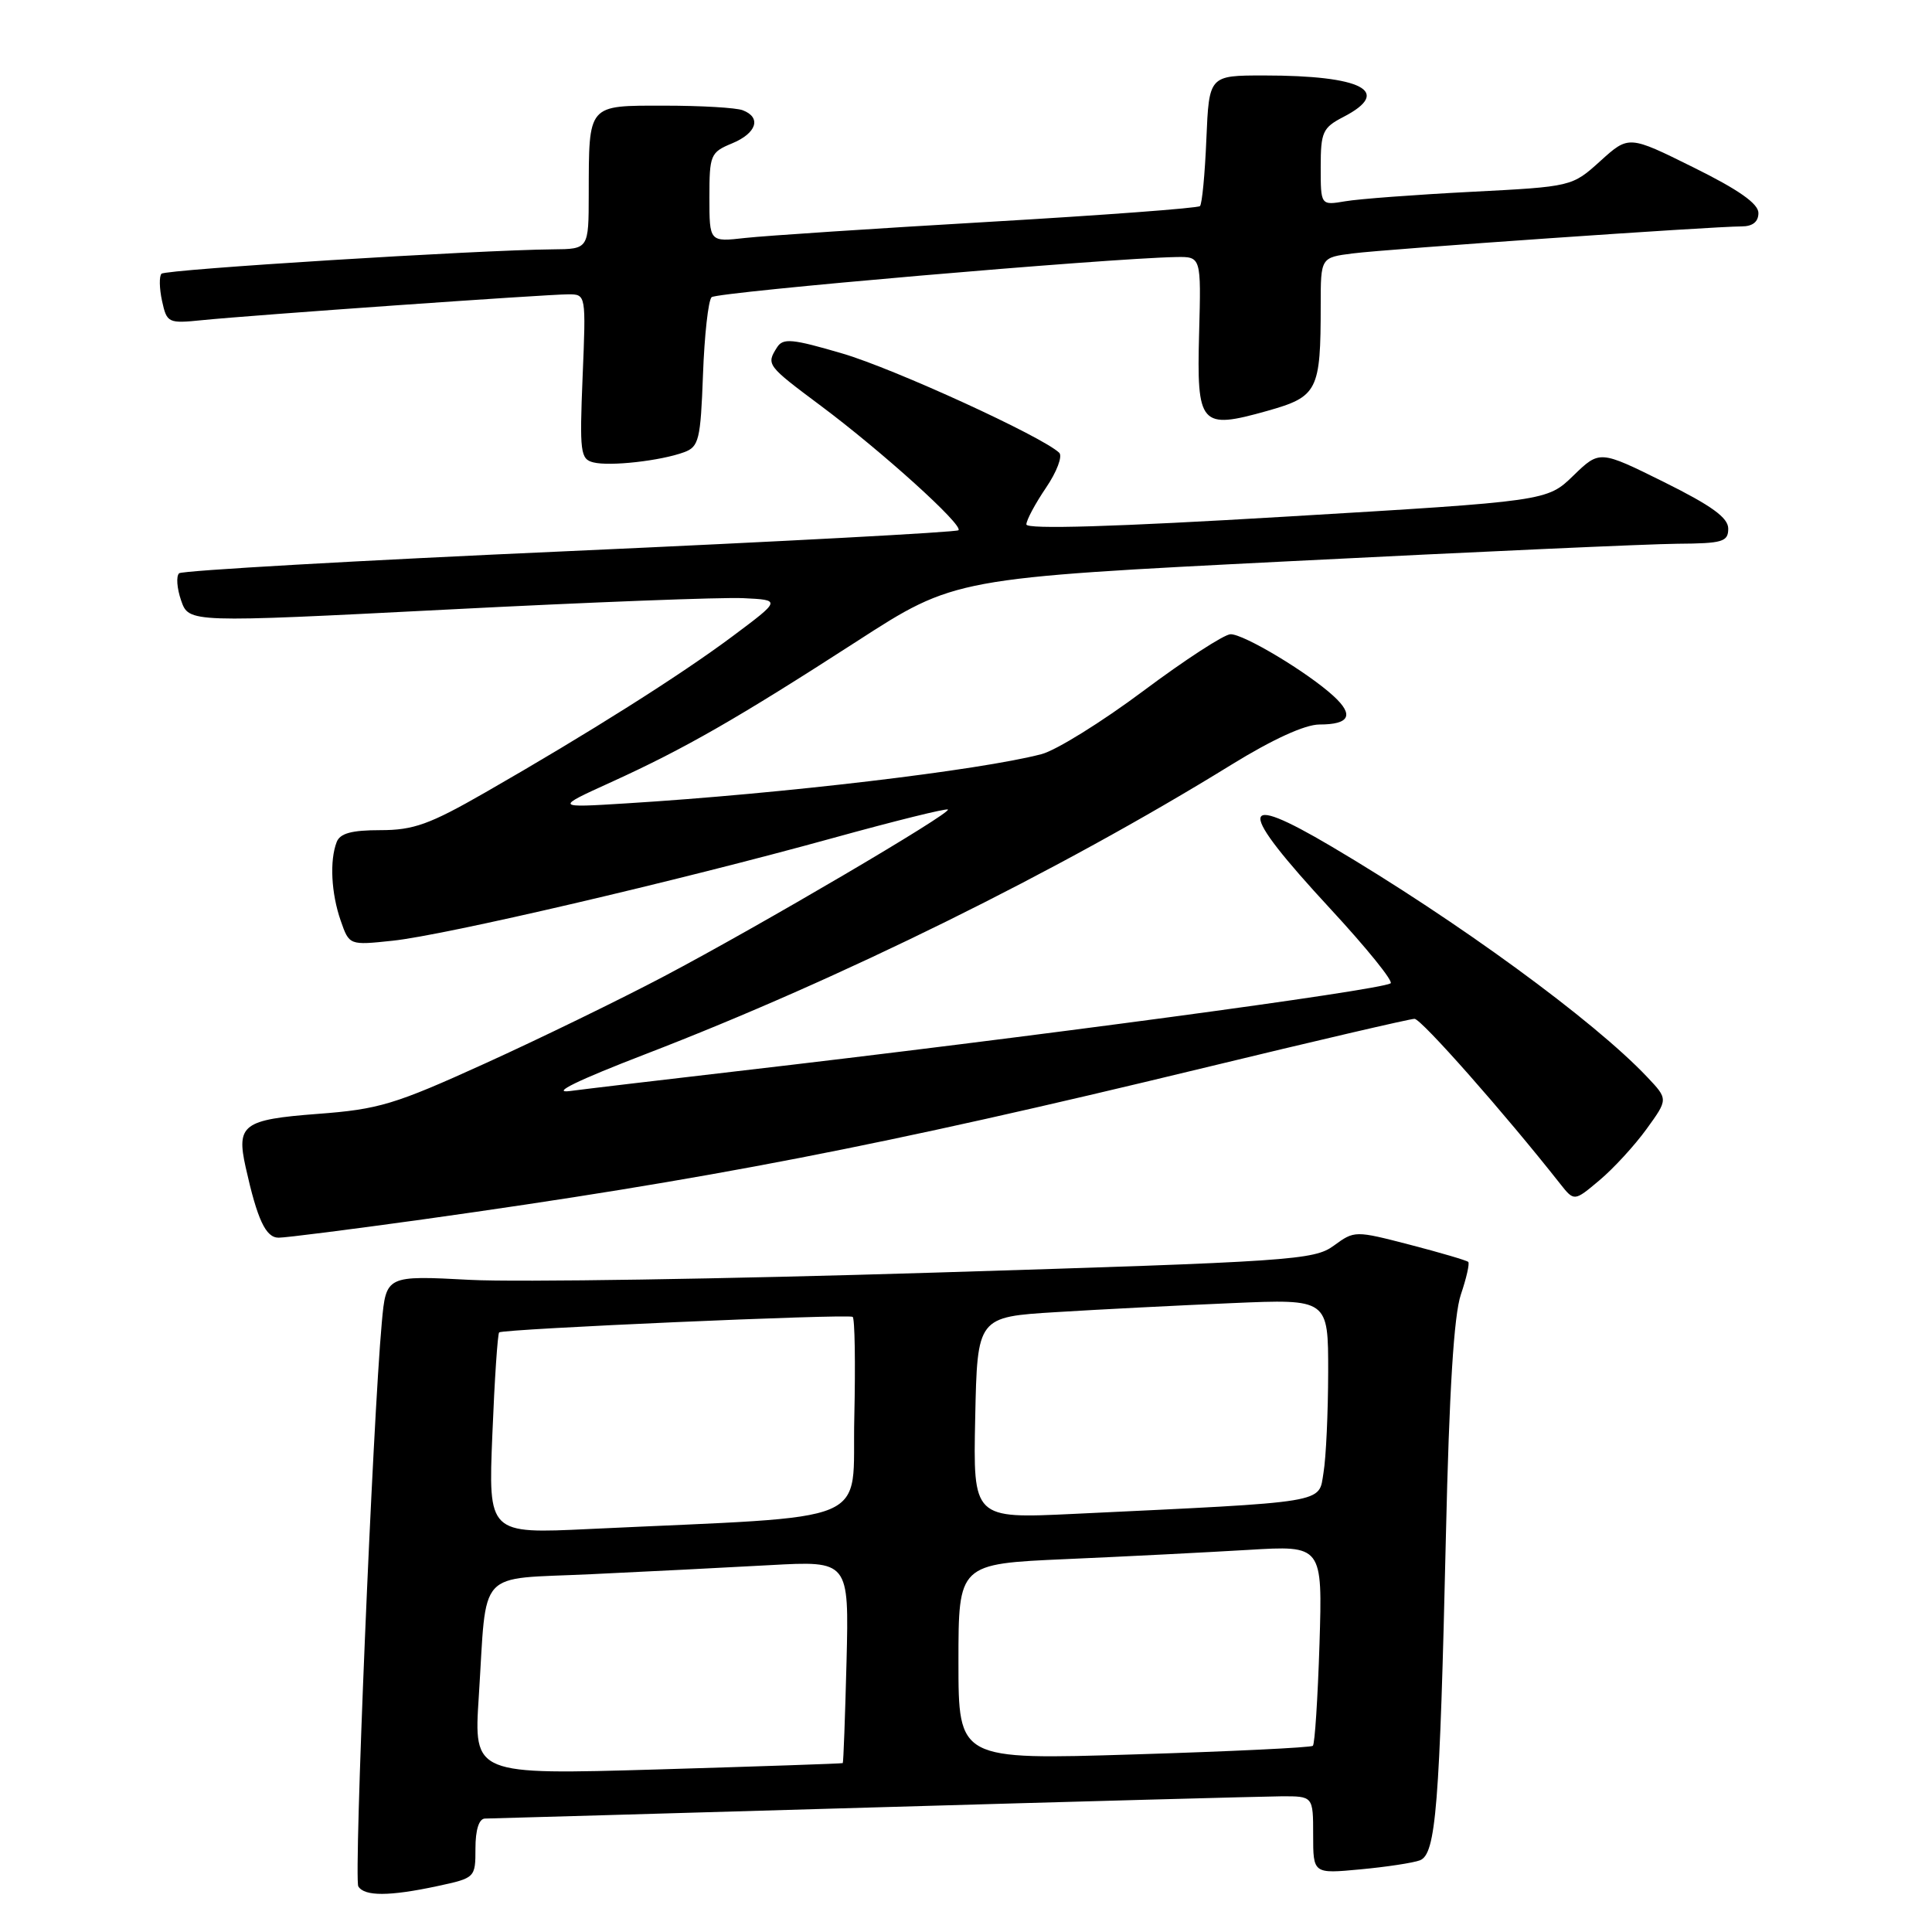 <?xml version="1.0" encoding="UTF-8" standalone="no"?>
<!DOCTYPE svg PUBLIC "-//W3C//DTD SVG 1.1//EN" "http://www.w3.org/Graphics/SVG/1.1/DTD/svg11.dtd" >
<svg xmlns="http://www.w3.org/2000/svg" xmlns:xlink="http://www.w3.org/1999/xlink" version="1.1" viewBox="0 0 256 256">
 <g >
 <path fill="currentColor"
d=" M 57.95 249.92 C 62.97 248.84 63.00 248.81 63.00 244.92 C 63.00 242.46 63.47 240.99 64.25 240.97 C 64.94 240.96 88.00 240.30 115.50 239.50 C 143.00 238.70 167.41 238.04 169.75 238.02 C 174.00 238.00 174.00 238.00 174.00 243.14 C 174.00 248.29 174.00 248.29 180.26 247.70 C 183.71 247.38 187.26 246.84 188.15 246.50 C 190.27 245.68 190.77 239.39 191.59 203.50 C 192.03 184.27 192.65 174.26 193.57 171.54 C 194.31 169.36 194.75 167.41 194.55 167.21 C 194.34 167.01 190.88 165.99 186.84 164.94 C 179.54 163.05 179.48 163.05 176.73 165.06 C 174.12 166.97 171.24 167.17 123.73 168.63 C 96.11 169.48 68.47 169.91 62.33 169.59 C 51.16 169.00 51.16 169.00 50.59 175.25 C 49.39 188.38 46.86 248.97 47.48 249.96 C 48.30 251.29 51.60 251.28 57.95 249.92 Z  M 56.09 161.57 C 93.88 156.28 116.75 151.85 159.43 141.52 C 174.24 137.93 186.84 135.00 187.43 135.00 C 188.32 135.00 199.40 147.55 206.73 156.86 C 208.59 159.21 208.59 159.21 211.94 156.39 C 213.79 154.84 216.59 151.79 218.17 149.61 C 221.04 145.65 221.04 145.65 218.27 142.72 C 211.20 135.23 193.05 121.98 176.44 112.17 C 163.92 104.77 163.87 107.00 176.26 120.40 C 181.08 125.61 184.68 130.06 184.26 130.30 C 182.60 131.25 136.78 137.41 97.50 141.96 C 87.60 143.11 77.70 144.28 75.50 144.57 C 72.94 144.90 76.55 143.14 85.50 139.69 C 111.37 129.73 140.28 115.45 163.15 101.34 C 168.63 97.96 172.92 96.00 174.84 96.00 C 178.83 96.00 179.45 94.76 176.72 92.25 C 173.31 89.11 164.79 84.00 163.05 84.04 C 162.20 84.06 157.00 87.44 151.50 91.55 C 146.00 95.66 139.93 99.43 138.00 99.93 C 129.74 102.08 103.71 105.17 83.00 106.45 C 73.50 107.04 73.50 107.04 81.00 103.63 C 90.73 99.20 97.64 95.24 113.52 84.99 C 126.50 76.60 126.50 76.60 171.00 74.36 C 195.48 73.12 218.54 72.08 222.25 72.05 C 228.26 72.01 229.00 71.79 229.00 70.05 C 229.00 68.60 226.82 67.02 220.48 63.87 C 211.96 59.65 211.96 59.65 208.48 63.02 C 205.00 66.40 205.00 66.40 170.50 68.45 C 147.71 69.81 136.00 70.16 136.00 69.49 C 136.00 68.92 137.17 66.74 138.60 64.63 C 140.03 62.53 140.82 60.44 140.35 59.99 C 138.08 57.83 118.52 48.87 111.65 46.85 C 104.94 44.88 103.76 44.77 102.96 46.03 C 101.51 48.32 101.60 48.42 108.75 53.76 C 116.88 59.83 127.69 69.60 127.00 70.26 C 126.72 70.52 103.55 71.76 75.50 73.02 C 47.45 74.27 24.16 75.60 23.74 75.96 C 23.32 76.33 23.44 77.95 24.00 79.57 C 25.03 82.52 25.03 82.52 59.26 80.77 C 78.09 79.80 95.75 79.12 98.50 79.26 C 103.50 79.50 103.50 79.50 97.08 84.30 C 90.11 89.50 78.03 97.13 64.29 105.01 C 56.92 109.24 54.79 110.00 50.40 110.00 C 46.59 110.00 45.05 110.42 44.61 111.58 C 43.66 114.04 43.89 118.38 45.14 121.98 C 46.28 125.26 46.28 125.26 52.03 124.65 C 58.93 123.93 89.79 116.73 110.38 111.04 C 118.56 108.78 125.41 107.08 125.60 107.27 C 126.08 107.74 100.68 122.67 88.00 129.36 C 82.22 132.41 71.55 137.61 64.28 140.91 C 52.29 146.36 50.21 146.99 42.05 147.60 C 32.21 148.35 31.30 149.03 32.55 154.66 C 34.10 161.62 35.21 164.00 36.92 164.00 C 37.89 164.00 46.51 162.90 56.09 161.57 Z  M 90.65 59.92 C 92.61 59.20 92.83 58.27 93.15 49.64 C 93.34 44.43 93.85 39.81 94.29 39.38 C 94.97 38.70 146.67 34.23 155.83 34.06 C 159.16 34.00 159.16 34.00 158.89 44.10 C 158.56 56.39 159.03 56.94 167.90 54.45 C 174.61 52.56 175.00 51.80 175.00 40.44 C 175.00 34.12 175.00 34.12 179.25 33.58 C 183.76 33.00 226.99 30.00 230.77 30.00 C 232.24 30.00 233.00 29.39 233.00 28.22 C 233.00 26.99 230.38 25.14 224.41 22.19 C 215.82 17.93 215.82 17.93 212.06 21.33 C 208.30 24.73 208.30 24.73 194.90 25.42 C 187.53 25.80 180.04 26.36 178.25 26.67 C 175.00 27.22 175.00 27.22 175.00 22.14 C 175.00 17.50 175.26 16.92 178.00 15.50 C 184.56 12.11 180.54 10.00 167.48 10.00 C 160.21 10.00 160.21 10.00 159.85 18.42 C 159.66 23.05 159.28 27.05 159.00 27.31 C 158.72 27.58 146.12 28.52 131.00 29.40 C 115.88 30.28 101.36 31.24 98.75 31.53 C 94.00 32.07 94.00 32.07 94.00 26.16 C 94.00 20.53 94.14 20.18 97.00 19.00 C 100.26 17.65 100.93 15.57 98.42 14.61 C 97.55 14.27 92.88 14.00 88.03 14.00 C 77.78 14.00 78.04 13.70 78.01 25.75 C 78.00 33.00 78.00 33.00 73.25 33.04 C 63.28 33.13 21.97 35.70 21.40 36.27 C 21.08 36.59 21.11 38.21 21.47 39.87 C 22.11 42.80 22.28 42.88 26.82 42.42 C 33.45 41.75 72.47 39.00 75.30 39.00 C 77.65 39.00 77.65 39.00 77.20 49.90 C 76.79 59.94 76.90 60.84 78.63 61.27 C 80.82 61.82 87.56 61.06 90.65 59.92 Z  M 63.44 224.83 C 64.55 207.58 62.96 209.32 78.31 208.59 C 85.56 208.25 96.22 207.71 102.00 207.39 C 112.50 206.81 112.50 206.81 112.17 220.16 C 111.98 227.50 111.76 233.55 111.67 233.62 C 111.57 233.69 100.54 234.06 87.14 234.46 C 62.77 235.17 62.77 235.17 63.44 224.83 Z  M 127.00 220.21 C 127.00 207.22 127.00 207.22 141.25 206.59 C 149.09 206.25 159.94 205.69 165.37 205.37 C 175.24 204.77 175.24 204.77 174.84 217.84 C 174.61 225.02 174.22 231.09 173.96 231.33 C 173.71 231.56 163.04 232.08 150.25 232.47 C 127.00 233.19 127.00 233.19 127.00 220.21 Z  M 65.24 190.07 C 65.53 182.82 65.94 176.74 66.14 176.55 C 66.62 176.09 112.31 174.08 112.98 174.49 C 113.27 174.66 113.36 180.65 113.20 187.80 C 112.85 202.36 116.62 200.77 78.10 202.60 C 64.70 203.24 64.70 203.24 65.24 190.07 Z  M 129.22 187.86 C 129.50 174.50 129.50 174.50 140.00 173.86 C 145.78 173.50 156.24 172.97 163.25 172.67 C 176.00 172.12 176.00 172.12 175.99 181.81 C 175.98 187.14 175.71 193.14 175.37 195.15 C 174.70 199.24 176.33 198.97 142.22 200.60 C 128.94 201.23 128.94 201.23 129.22 187.86 Z "/>
</g>
</svg>